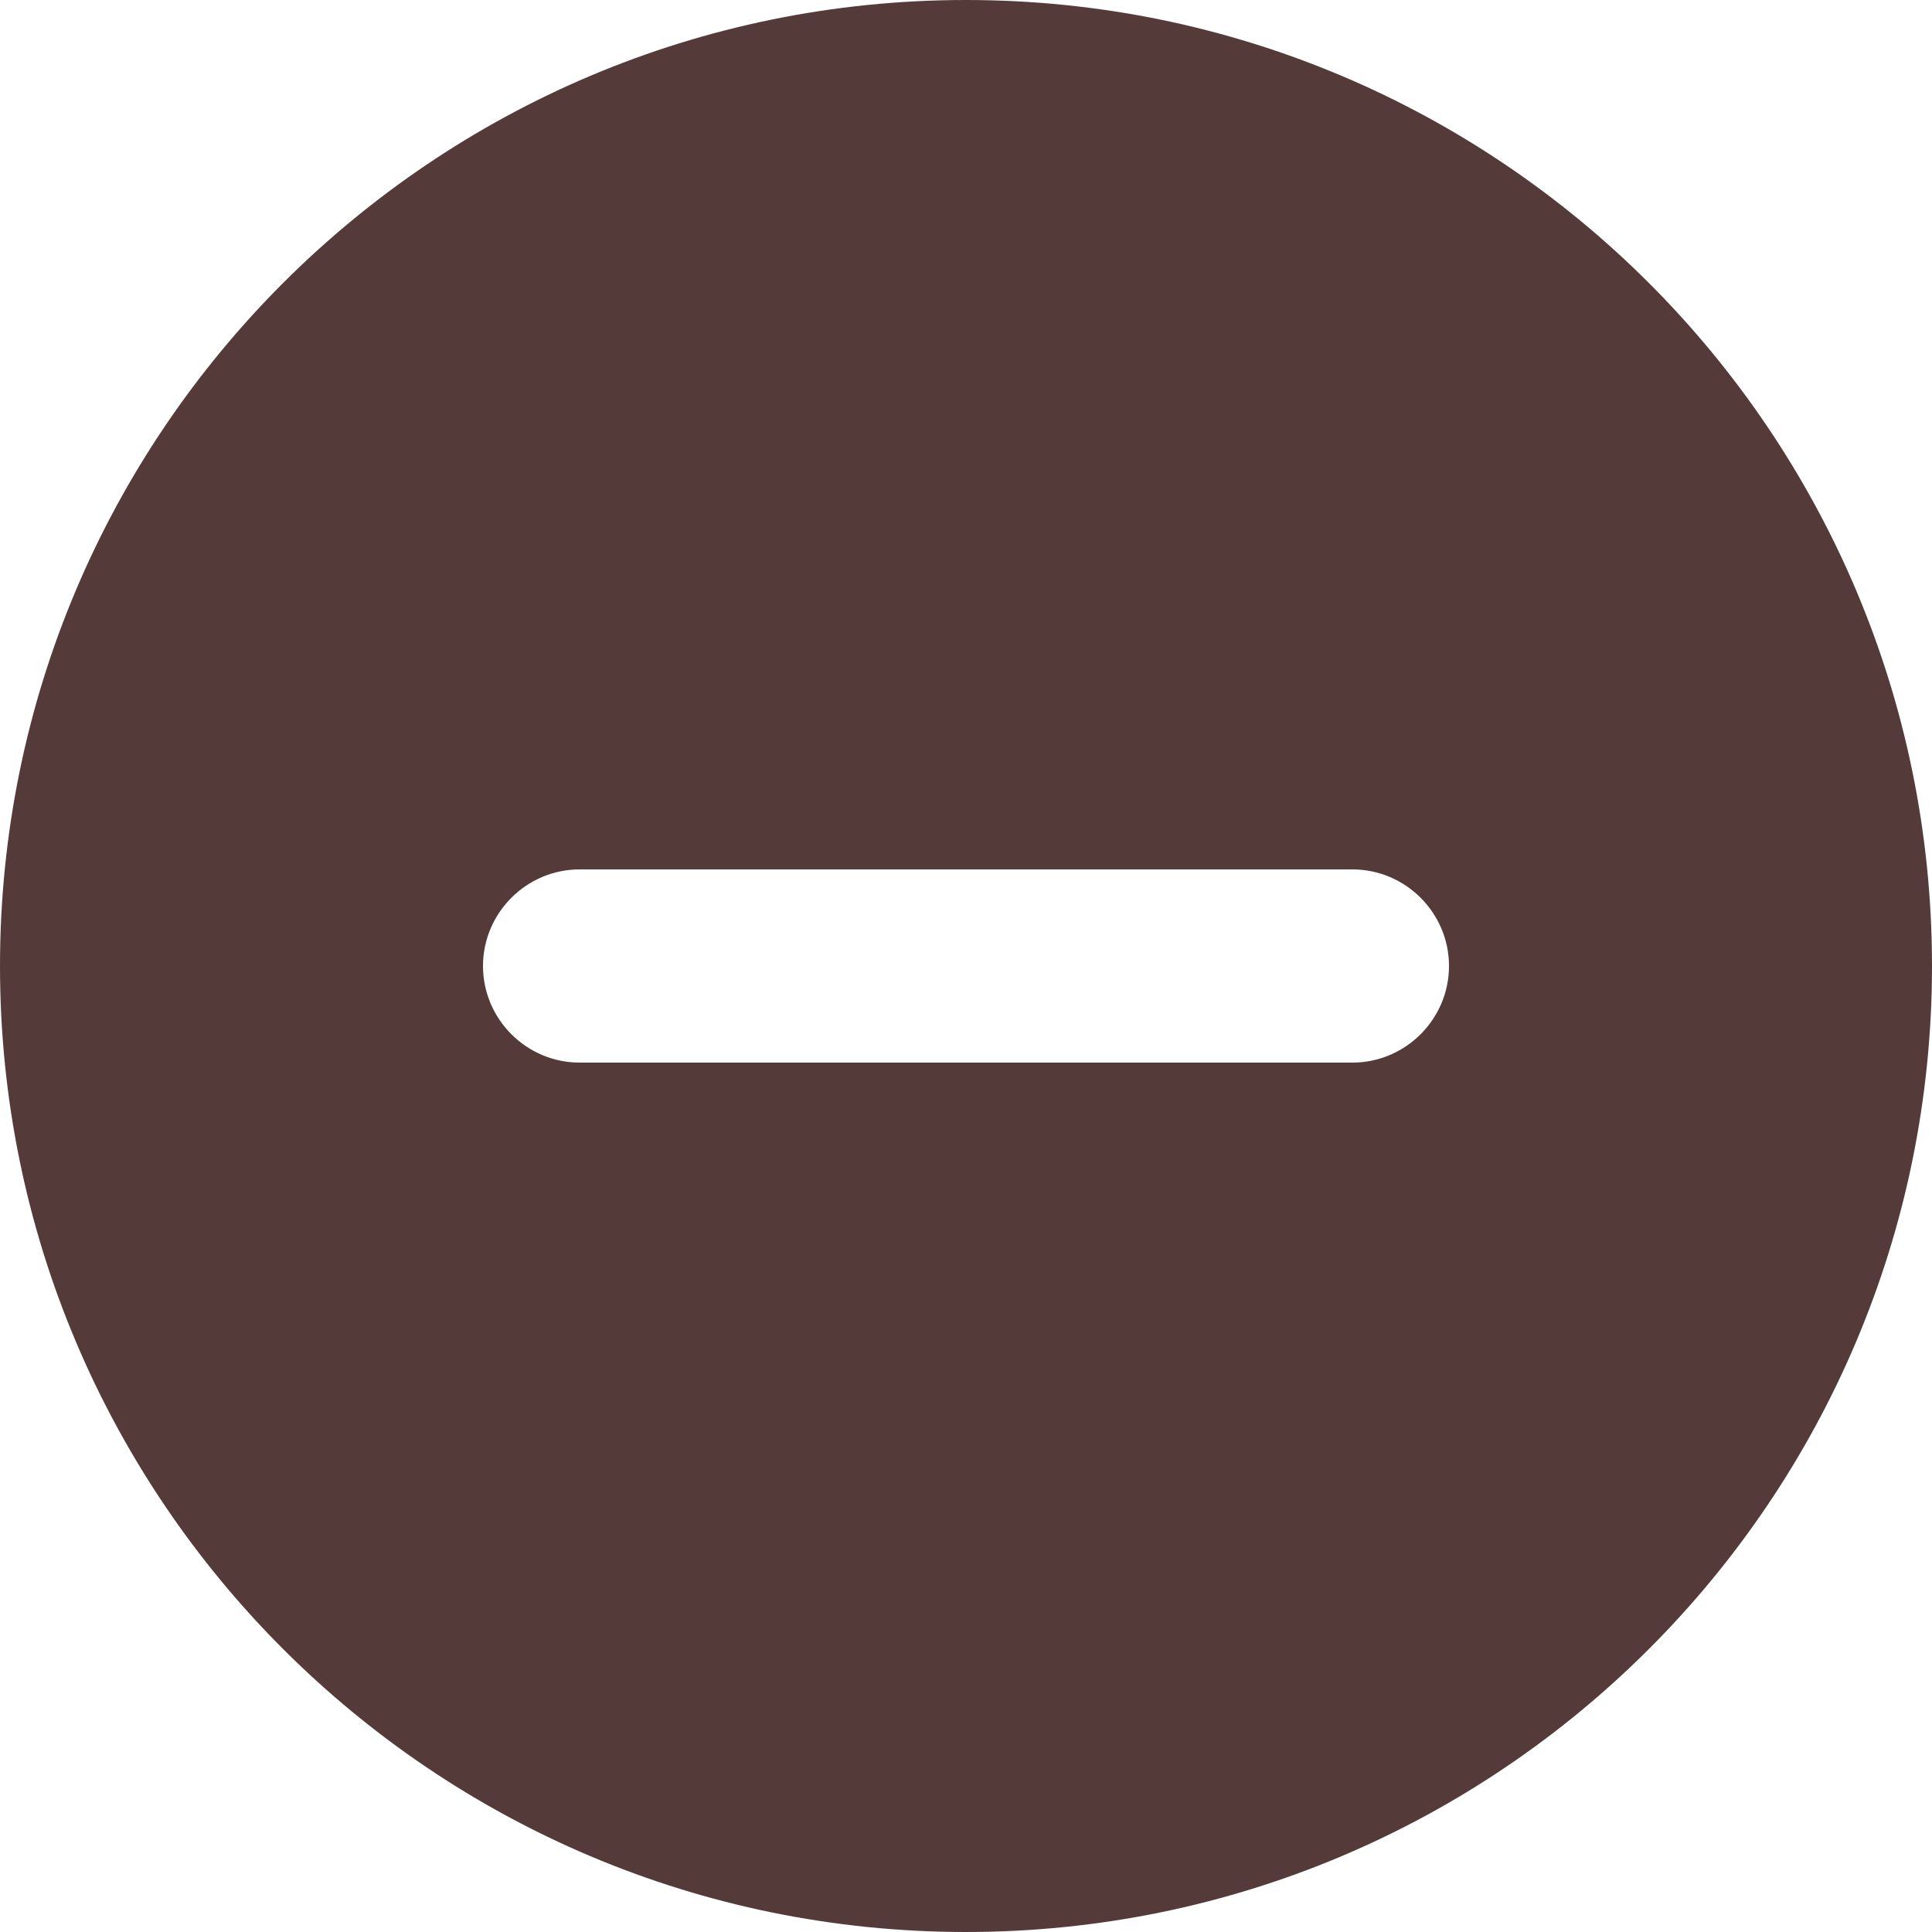 <svg width="20" height="20" viewBox="0 0 20 20" fill="none" xmlns="http://www.w3.org/2000/svg">
<path fill-rule="evenodd" clip-rule="evenodd" d="M10 0C4.48 0 0 4.48 0 10C0 15.52 4.48 20 10 20C15.52 20 20 15.52 20 10C20 4.48 15.52 0 10 0ZM14 11H13H11H9H8H6C5.45 11 5 10.55 5 10C5 9.45 5.45 9 6 9H8H9H11H13H14C14.55 9 15 9.45 15 10C15 10.55 14.55 11 14 11Z" fill="#543B3A"/>
</svg>
